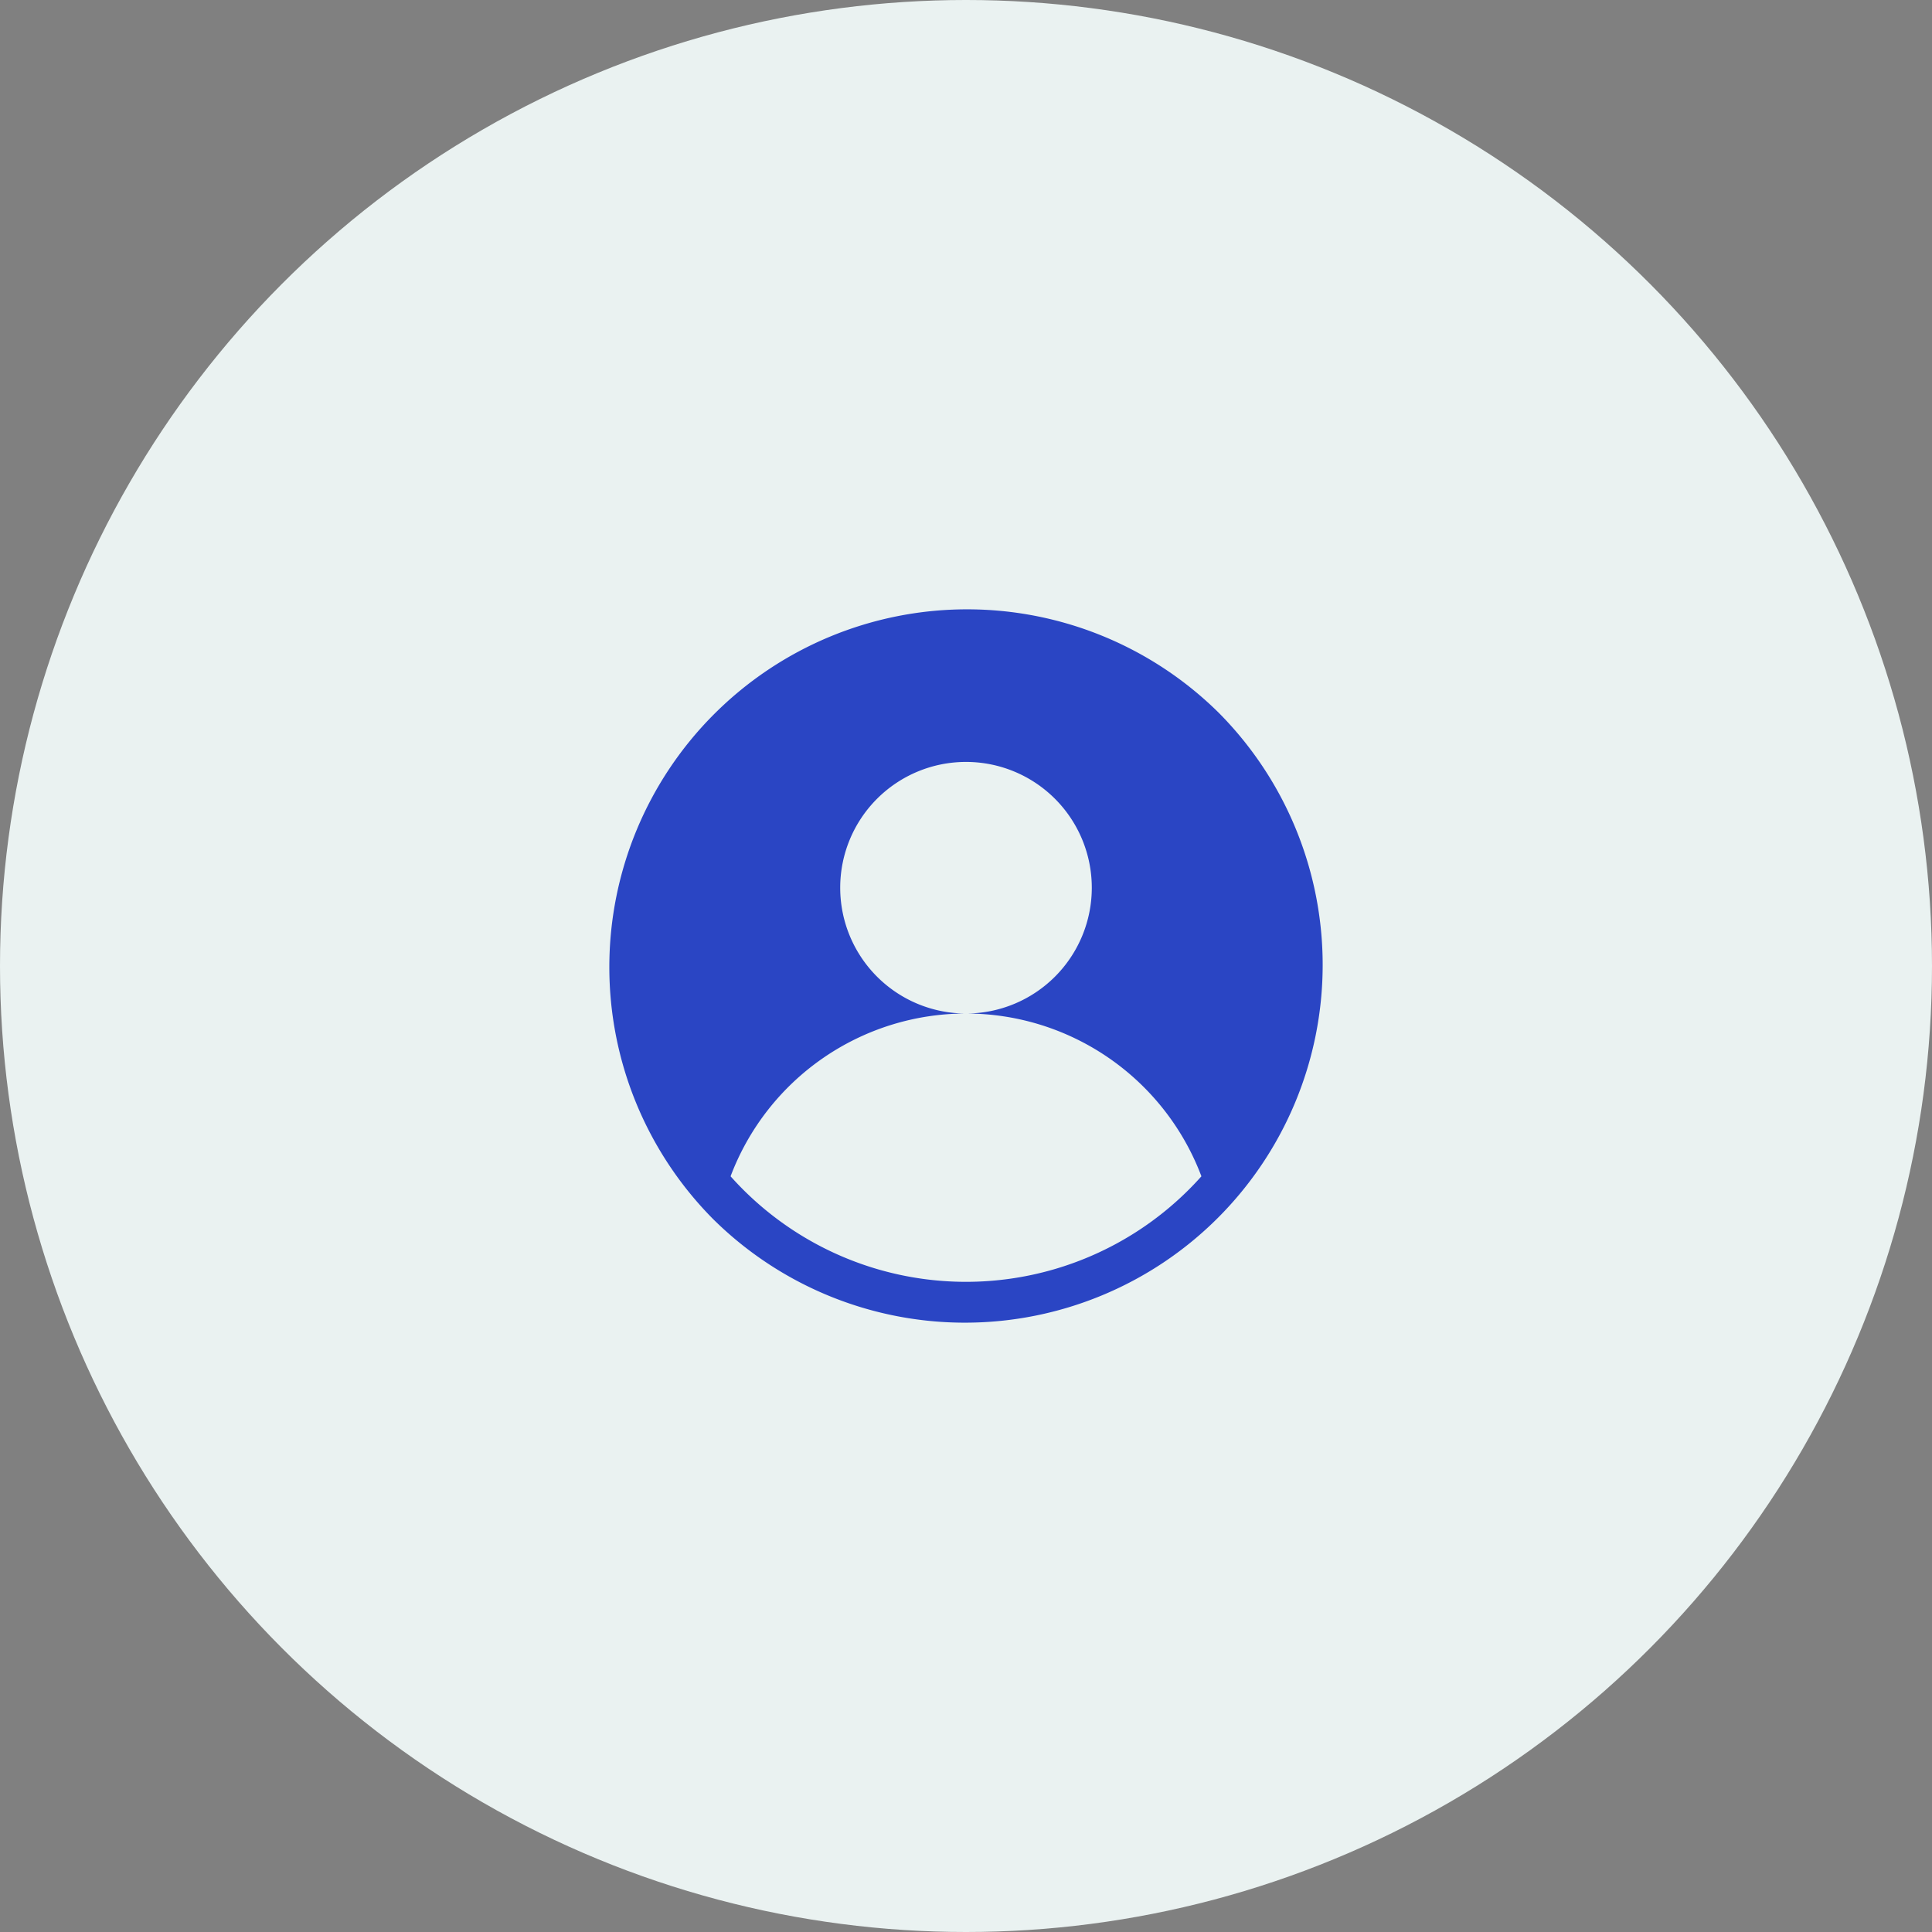 <svg xmlns="http://www.w3.org/2000/svg" width="54" height="54" viewBox="0 0 54 54">
  <rect x="0" y="0" width="54" height="54" fill="#808080" stroke="none"/>
  <g id="Group_29377" data-name="Group 29377" transform="translate(-25 -384)">
    <circle id="Ellipse_1720" data-name="Ellipse 1720" cx="27" cy="27" r="27" transform="translate(25 384)" fill="#eaf2f1"/>
    <g id="Group_28241" data-name="Group 28241" transform="translate(40 394.09)">
      <g id="Group_28242" data-name="Group 28242" transform="translate(2 6.91)">
        <path id="Path_47433" data-name="Path 47433" d="M17.071,2.929A10,10,0,0,0,2.929,17.071,10,10,0,0,0,17.071,2.929M3.42,15.878A7.033,7.033,0,0,1,10,11.328a3.516,3.516,0,1,1,3.516-3.516A3.516,3.516,0,0,1,10,11.328a7.033,7.033,0,0,1,6.58,4.55,8.814,8.814,0,0,1-13.16,0" transform="translate(0 0)" fill="#2A45C4"/>
      </g>
    </g>
  </g>
</svg>
